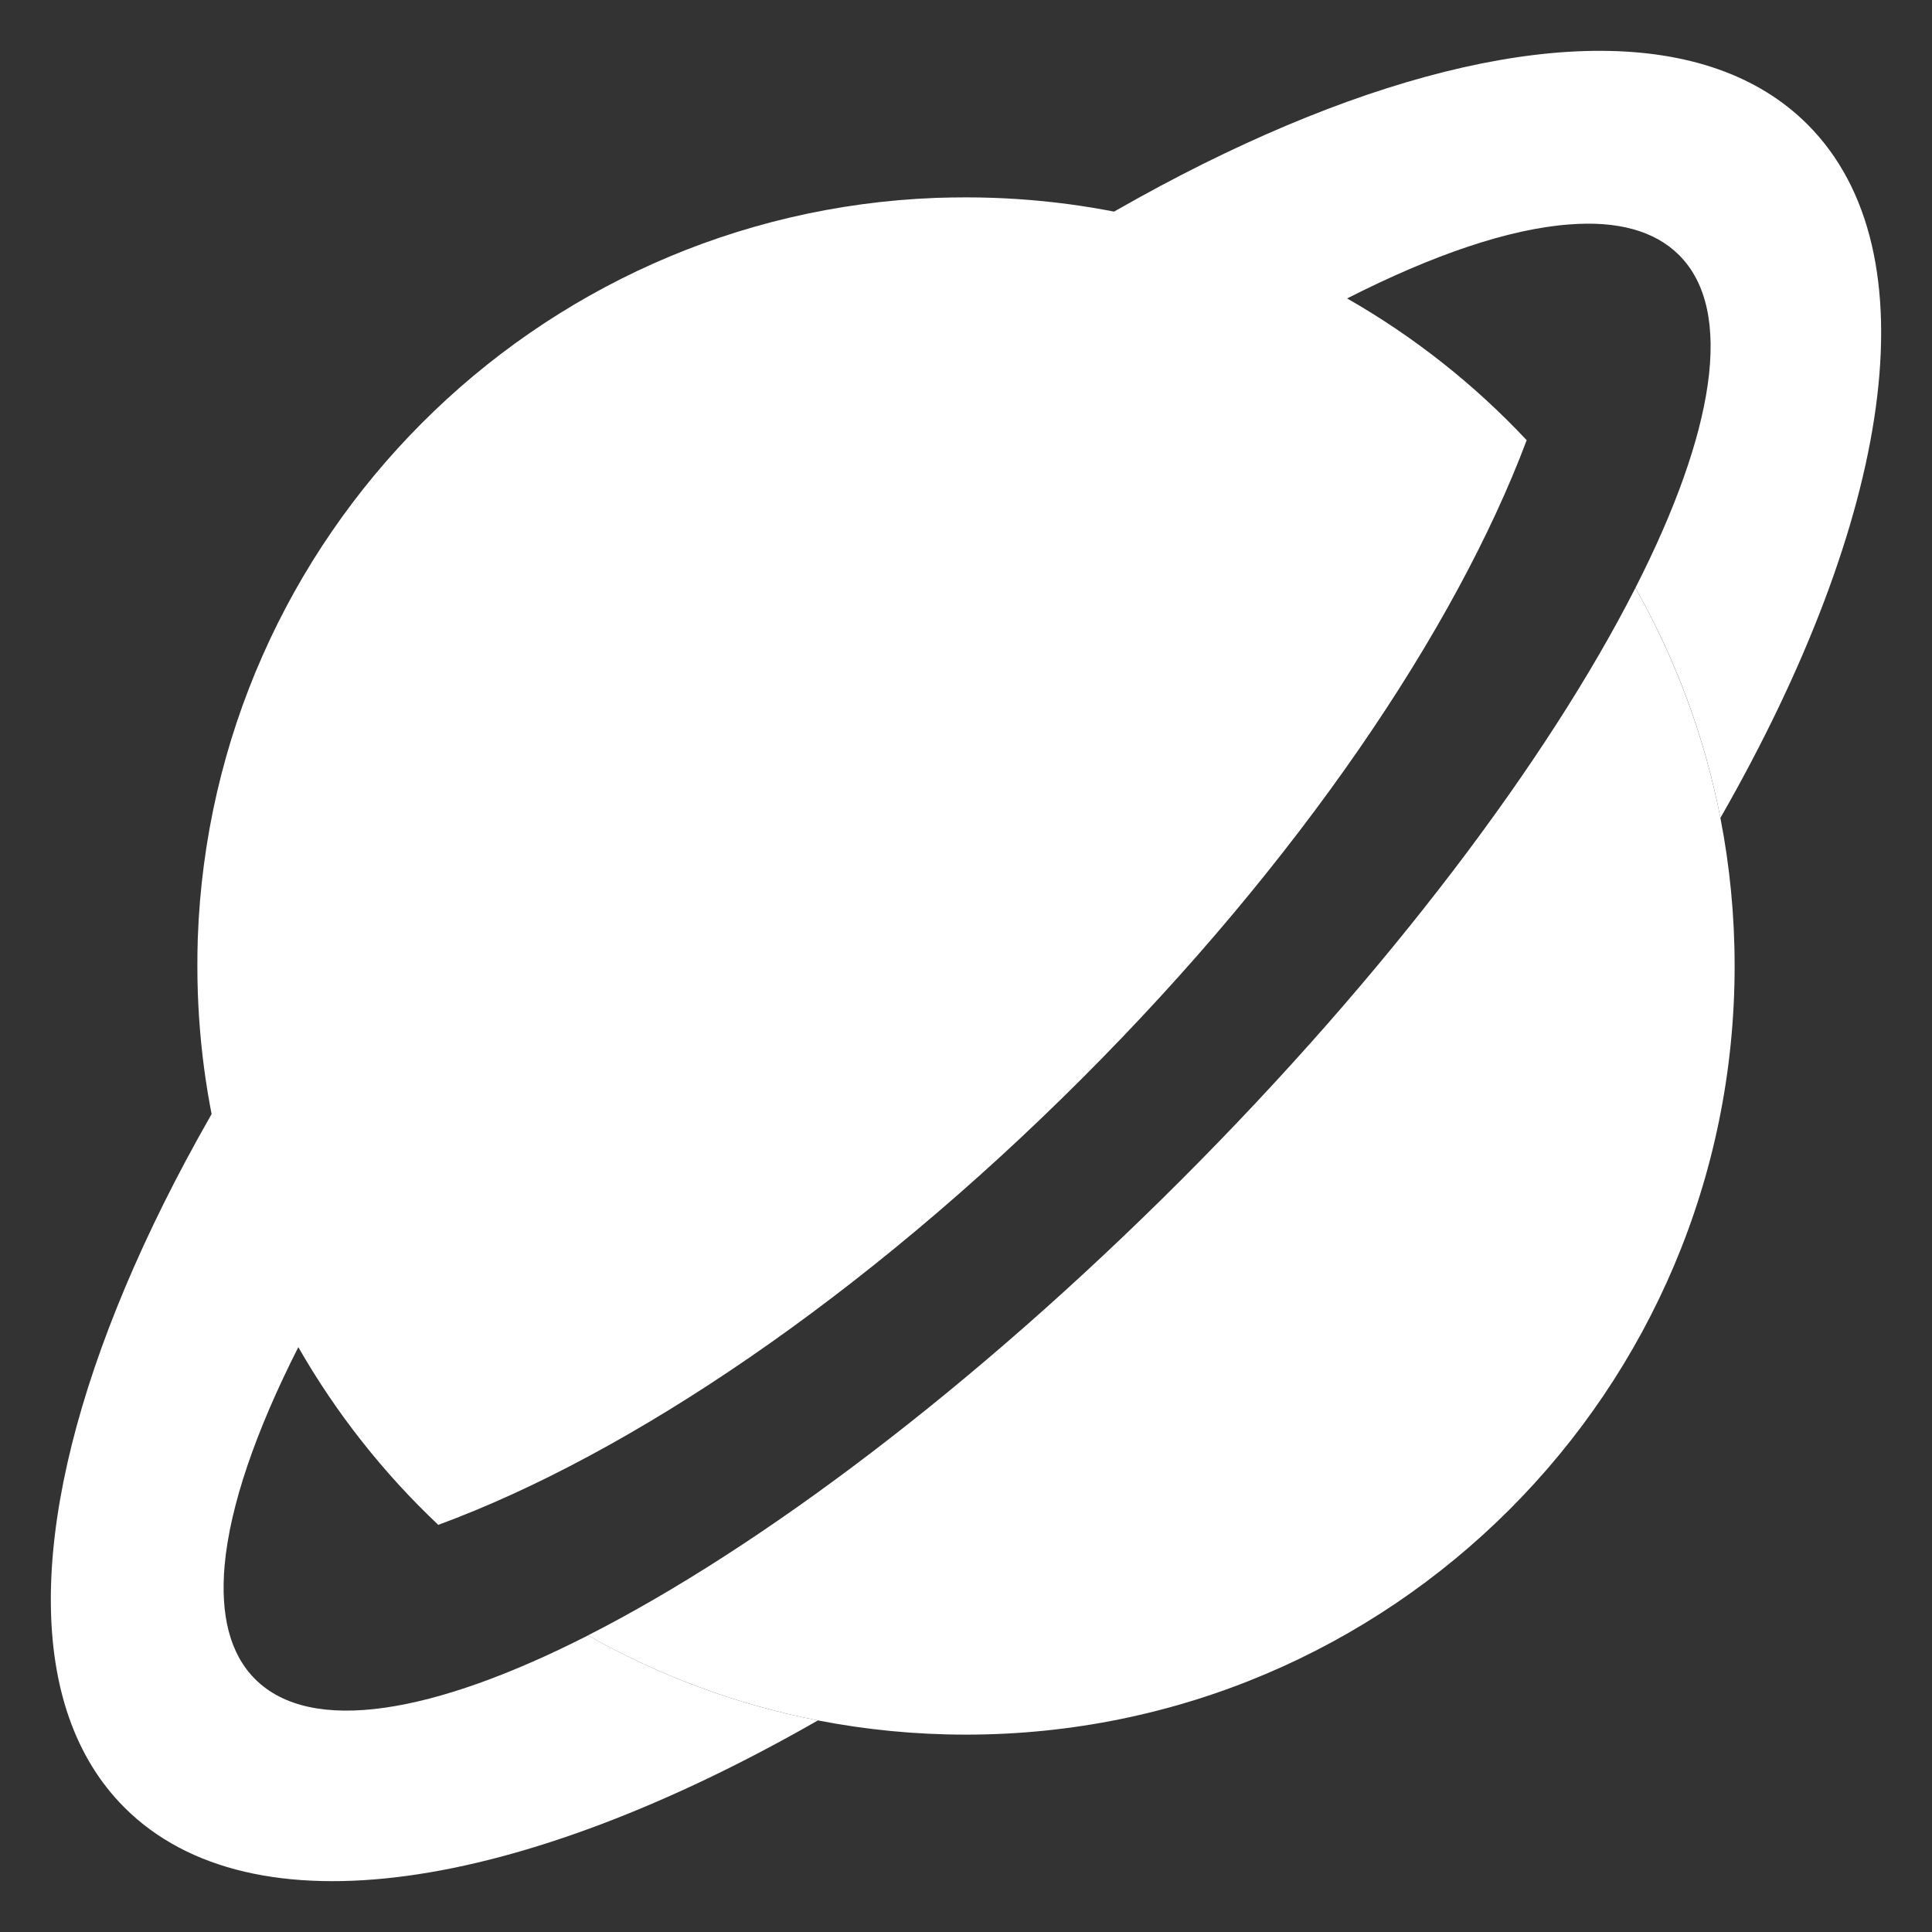 <svg width="19" height="19" viewBox="0 0 19 19" fill="none" xmlns="http://www.w3.org/2000/svg">
<rect x="0" y="0" width="19" height="19" fill="#333333" stroke="none"/>
<path d="M10.643 10.604C8.491 12.757 6.187 14.306 4.31 14.996C3.77 14.486 3.305 13.897 2.934 13.249C2.302 12.144 1.941 10.864 1.941 9.5C1.941 9.41 1.942 9.32 1.945 9.23C2.084 5.279 5.256 2.098 9.204 1.946C9.303 1.943 9.401 1.941 9.5 1.941C10.864 1.941 12.143 2.302 13.248 2.935C13.905 3.31 14.5 3.781 15.014 4.329C14.312 6.196 12.774 8.474 10.643 10.604Z" fill="white"/>
<path d="M17.059 9.5C17.059 13.675 13.675 17.059 9.5 17.059C9.001 17.059 8.515 17.011 8.043 16.919C7.237 16.762 6.475 16.476 5.782 16.083C7.478 15.22 9.572 13.647 11.61 11.61C13.647 9.573 15.22 7.478 16.083 5.782C16.475 6.475 16.761 7.237 16.919 8.044C17.011 8.515 17.059 9.002 17.059 9.5Z" fill="white"/>
<path d="M16.919 8.044C16.762 7.237 16.476 6.475 16.083 5.782C16.859 4.259 17.062 3.057 16.513 2.509C16.271 2.267 15.903 2.171 15.436 2.207C14.845 2.25 14.097 2.503 13.248 2.935C11.552 3.797 9.453 5.372 7.412 7.412C5.371 9.453 3.797 11.551 2.934 13.248C2.513 14.078 2.262 14.81 2.209 15.394C2.166 15.881 2.26 16.265 2.509 16.513C3.058 17.062 4.259 16.859 5.783 16.083C6.476 16.476 7.237 16.762 8.044 16.919C5.11 18.6 2.478 19.029 1.224 17.776C-0.726 15.825 1.398 10.539 5.969 5.969C10.539 1.398 15.825 -0.726 17.776 1.224C19.029 2.478 18.6 5.11 16.919 8.044Z" fill="white"/>
</svg>
